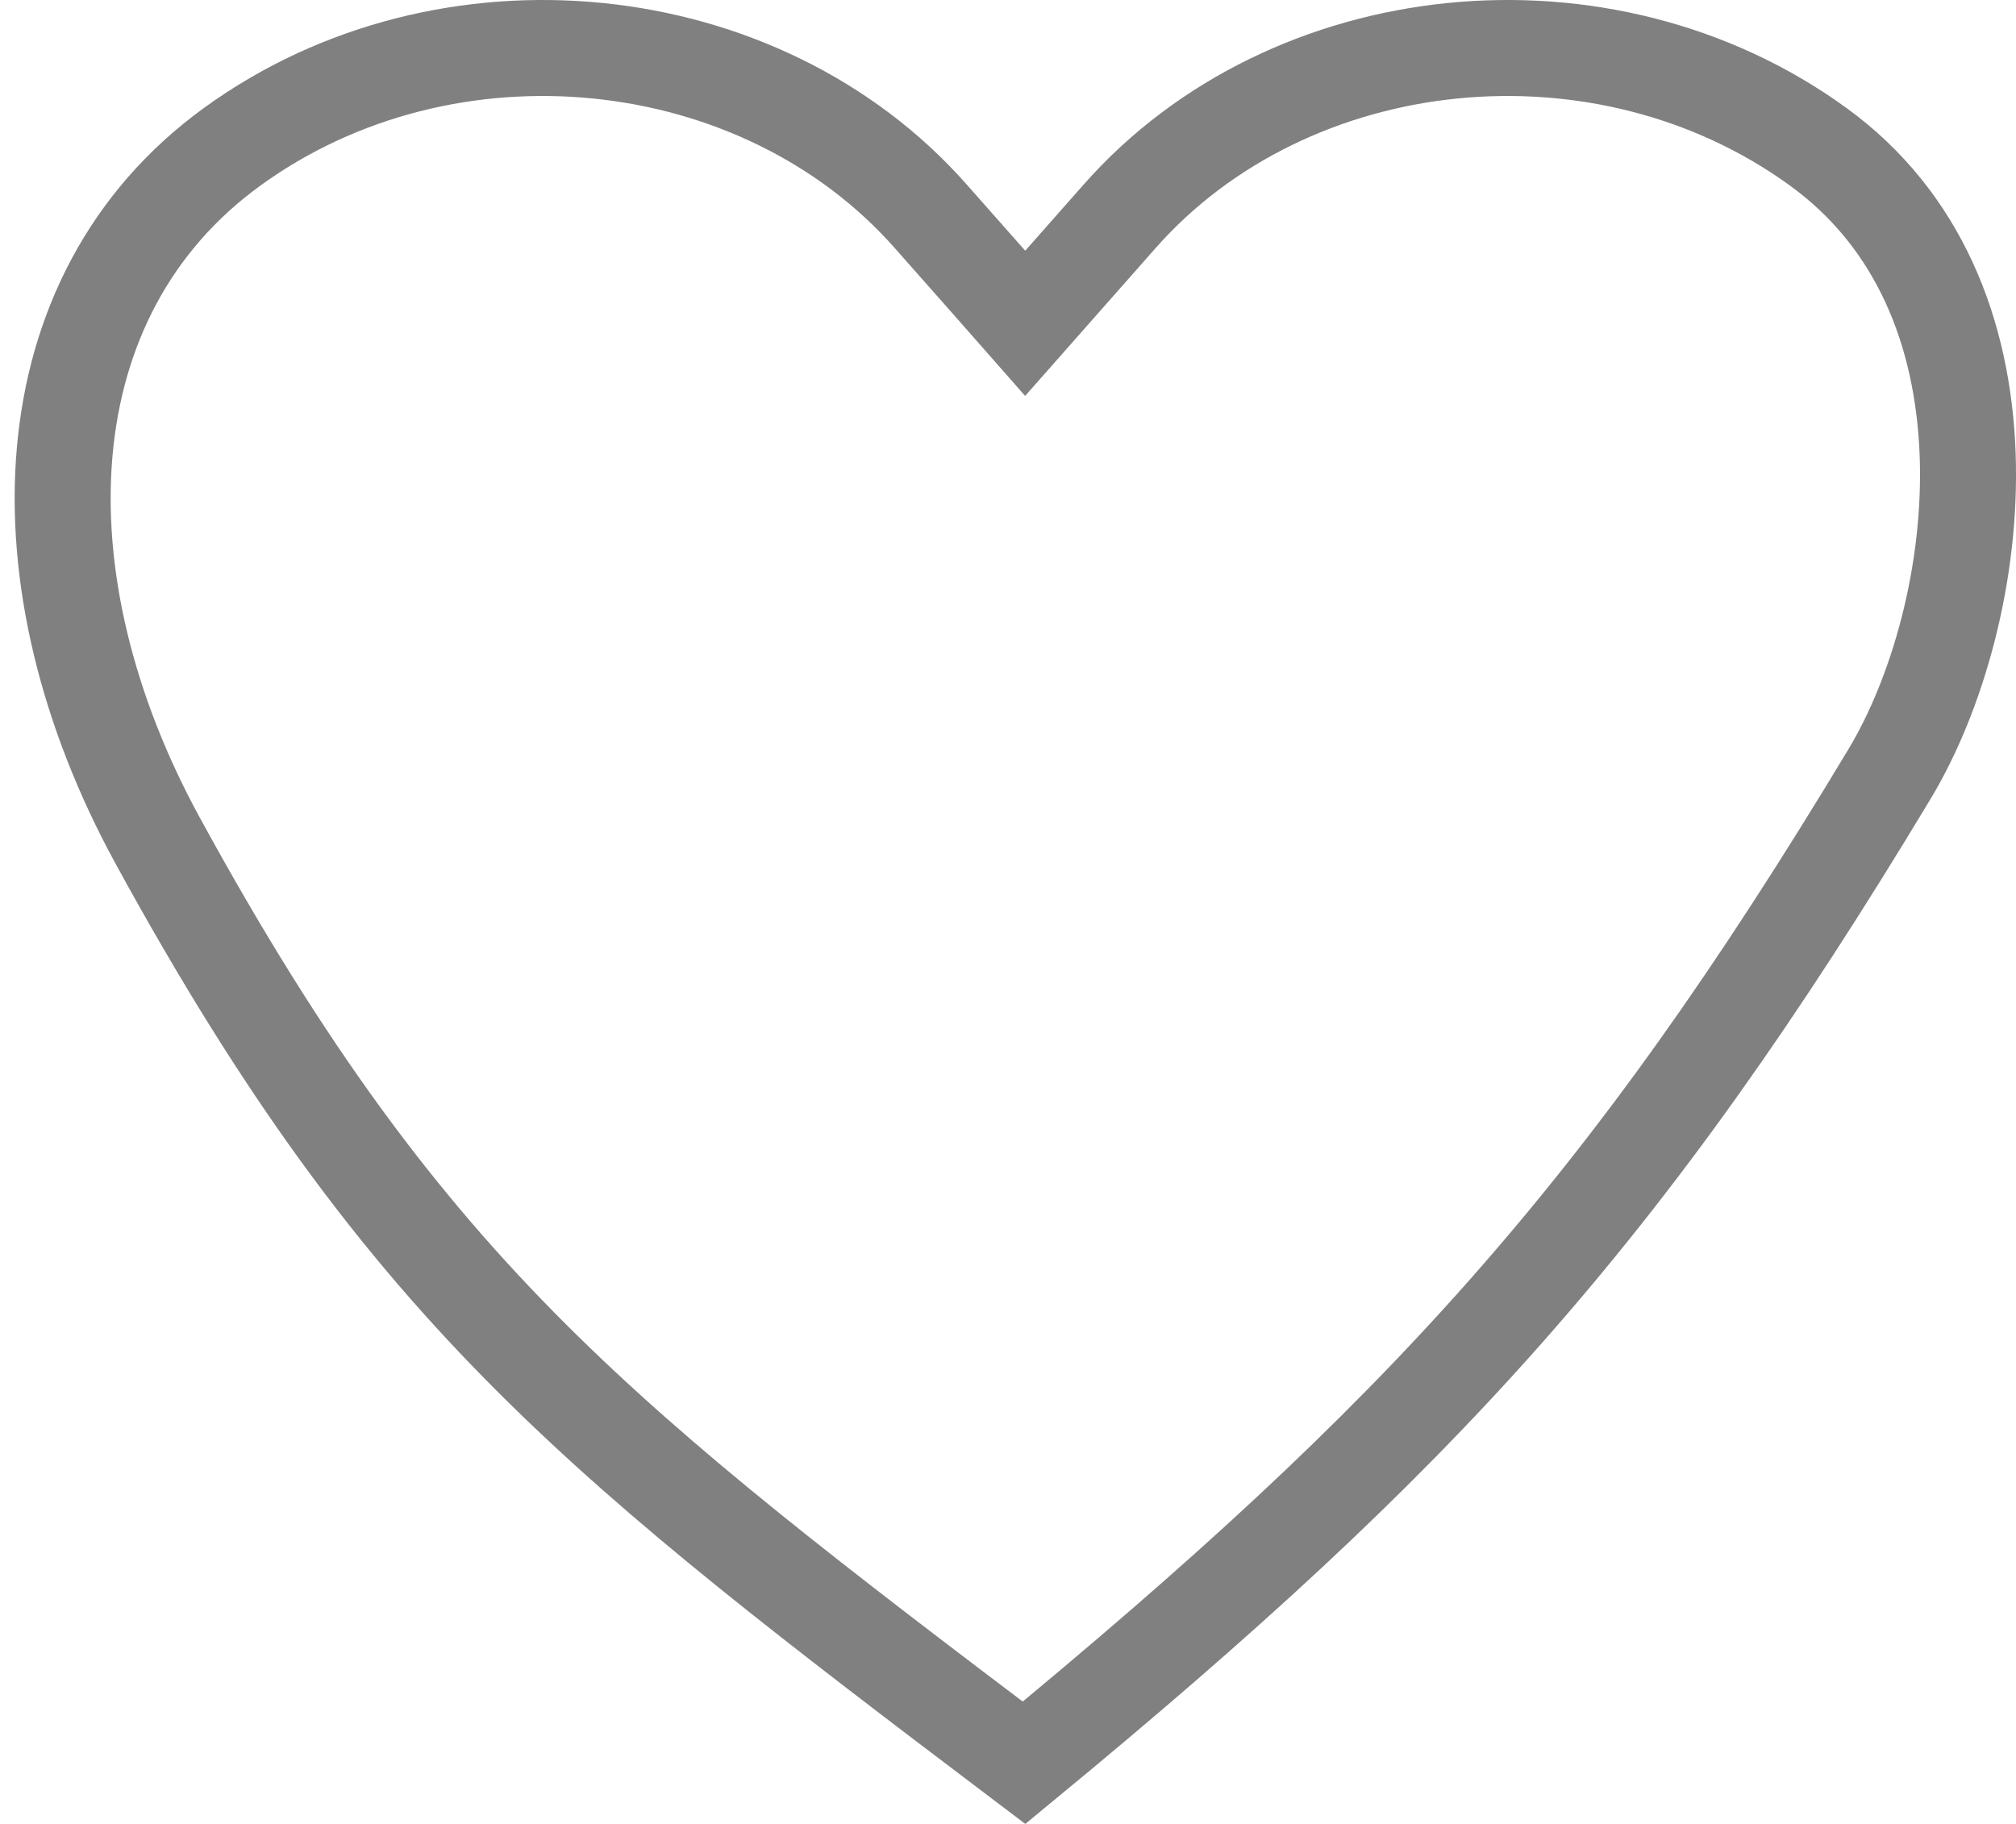 <svg width="21" height="19" viewBox="0 0 21 19" fill="none" xmlns="http://www.w3.org/2000/svg">
<path d="M10.305 2.943L10.679 3.368L11.054 2.943L11.664 2.252C13.437 0.244 16.702 -0.093 18.937 1.527C19.997 2.295 20.447 3.474 20.496 4.72C20.544 5.974 20.18 7.235 19.685 8.059C16.919 12.659 14.787 14.968 10.667 18.363C8.481 16.709 6.898 15.502 5.541 14.148C4.132 12.742 2.961 11.169 1.644 8.76C0.162 6.05 0.279 3.079 2.421 1.527C4.656 -0.093 7.921 0.244 9.694 2.252L10.305 2.943Z" stroke="#808080" stroke-linecap="round"/>
</svg>

